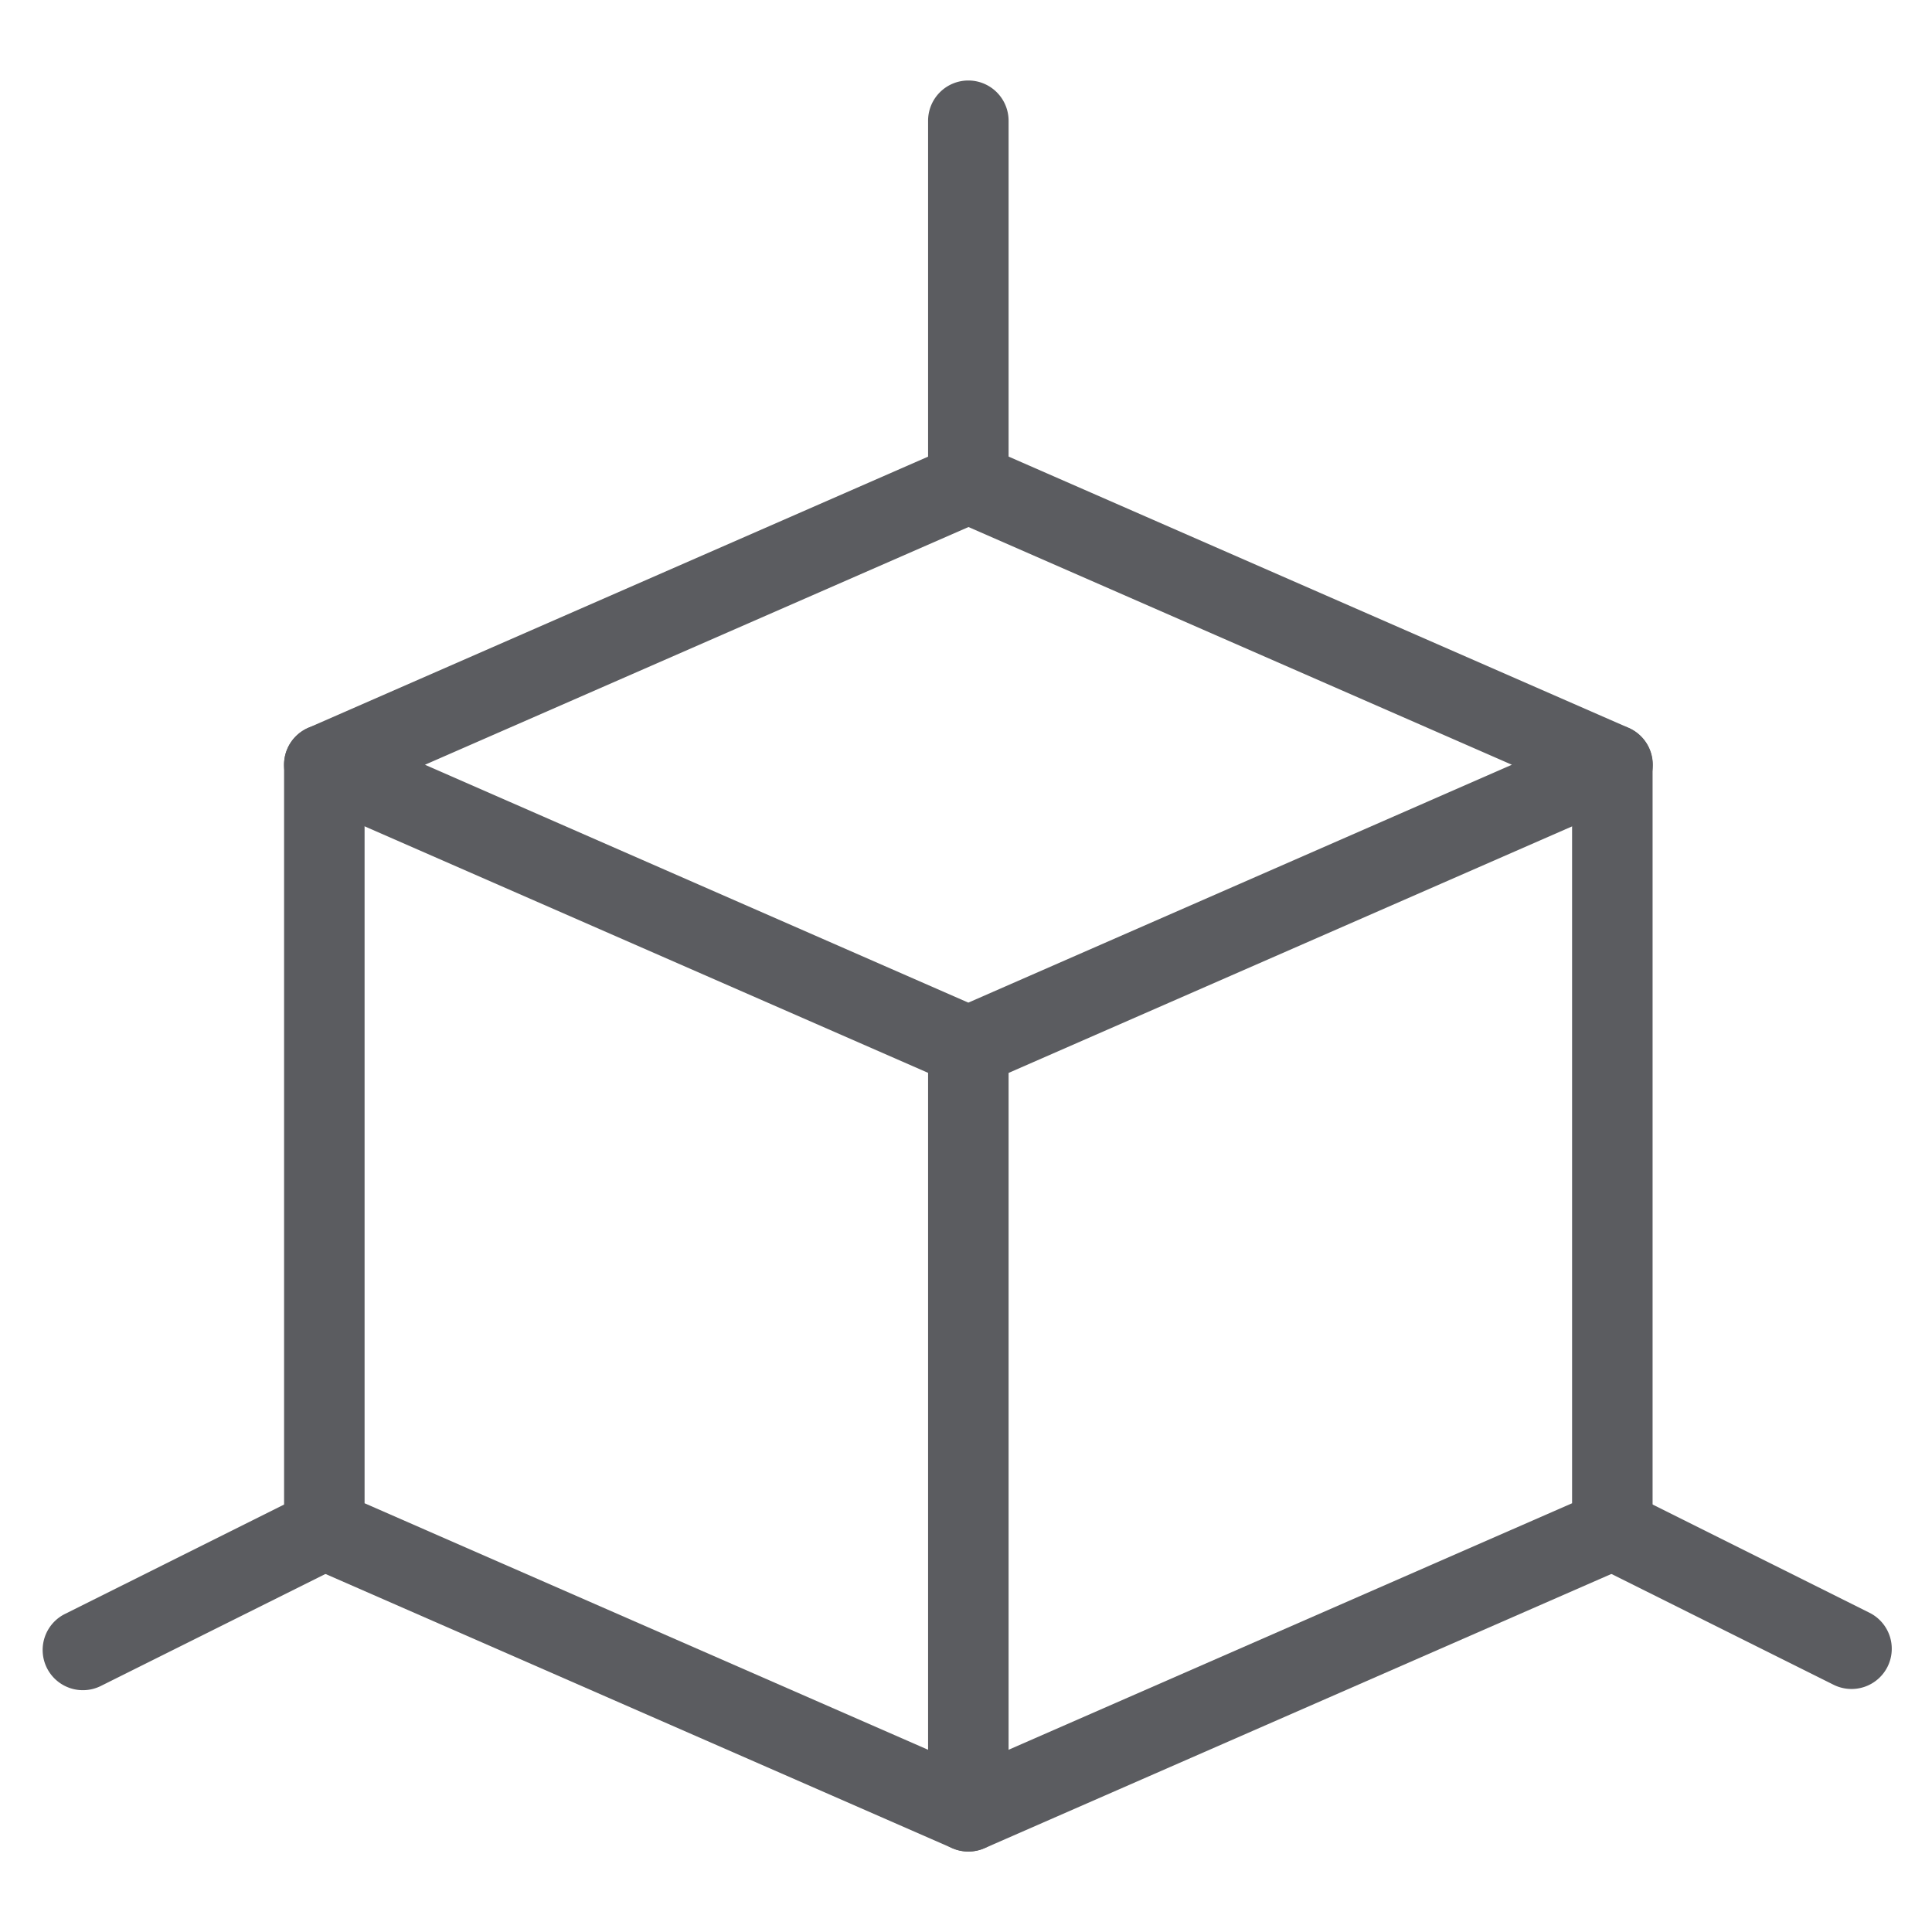<?xml version="1.0" encoding="UTF-8" standalone="no"?>
<svg
   width="24"
   height="24"
   viewBox="0 0 24 24"
   fill="none"
   version="1.1"
   id="svg6"
   sodipodi:docname="volume.svg"
   inkscape:version="1.3.2 (091e20e, 2023-11-25, custom)"
   xmlns:inkscape="http://www.inkscape.org/namespaces/inkscape"
   xmlns:sodipodi="http://sodipodi.sourceforge.net/DTD/sodipodi-0.dtd"
   xmlns="http://www.w3.org/2000/svg"
   xmlns:svg="http://www.w3.org/2000/svg">
  <defs
     id="defs6" />
  <sodipodi:namedview
     id="namedview6"
     pagecolor="#ffffff"
     bordercolor="#000000"
     borderopacity="0.25"
     inkscape:showpageshadow="2"
     inkscape:pageopacity="0.0"
     inkscape:pagecheckerboard="0"
     inkscape:deskcolor="#d1d1d1"
     inkscape:zoom="53.291667"
     inkscape:cx="11.990618"
     inkscape:cy="12"
     inkscape:window-width="2880"
     inkscape:window-height="1514"
     inkscape:window-x="-11"
     inkscape:window-y="-11"
     inkscape:window-maximized="1"
     inkscape:current-layer="svg6" />
  <path
     style="color:#000000;fill:#5b5c60;stroke-linecap:round;stroke-linejoin:round;-inkscape-stroke:none"
     d="m 12.029,1 a 0.5,0.5 0 0 0 -0.5,0.5 V 6 a 0.5,0.5 0 0 0 0.5,0.5 0.5,0.5 0 0 0 0.5,-0.5 V 1.5 a 0.5,0.5 0 0 0 -0.5,-0.5 z"
     id="path1" />
  <path
     style="color:#000000;fill:#5b5c60;stroke-linecap:round;stroke-linejoin:round;-inkscape-stroke:none"
     d="m 11.83,5.541 -8,3.5 a 0.5,0.5 0 0 0 0,0.918 l 8,3.5 a 0.5,0.5 0 0 0 0.4,0 l 8,-3.5 a 0.5,0.5 0 0 0 0,-0.918 l -8,-3.5 a 0.5,0.5 0 0 0 -0.4,0 z M 12.031,6.547 18.781,9.5 12.029,12.455 5.279,9.5 Z"
     id="path2" />
  <path
     style="color:#000000;fill:#5b5c60;stroke-linecap:round;stroke-linejoin:round;-inkscape-stroke:none"
     d="m 4.029,9 a 0.5,0.5 0 0 0 -0.5,0.5 V 19 a 0.5,0.5 0 0 0 0.301,0.459 l 8,3.5 a 0.5,0.5 0 0 0 0.4,0 l 8,-3.5 A 0.5,0.5 0 0 0 20.529,19 V 9.5 a 0.5,0.5 0 0 0 -0.5,-0.5 0.5,0.5 0 0 0 -0.5,0.5 v 9.174 l -7.5,3.281 -7.5,-3.281 V 9.5 a 0.5,0.5 0 0 0 -0.5,-0.5 z"
     id="path3" />
  <path
     style="color:#000000;fill:#5b5c60;stroke-linecap:round;stroke-linejoin:round;-inkscape-stroke:none"
     d="m 12.029,12.5 a 0.5,0.5 0 0 0 -0.5,0.5 v 9.5 a 0.5,0.5 0 0 0 0.5,0.5 0.5,0.5 0 0 0 0.5,-0.5 V 13 a 0.5,0.5 0 0 0 -0.5,-0.5 z"
     id="path4" />
  <path
     style="color:#000000;fill:#5b5c60;stroke-linecap:round;stroke-linejoin:round;-inkscape-stroke:none"
     d="m 4.189,18.525 a 0.5,0.5 0 0 0 -0.383,0.027 L 0.807,20.049 A 0.5,0.5 0 0 0 0.582,20.719 0.5,0.5 0 0 0 1.254,20.943 l 3,-1.496 A 0.5,0.5 0 0 0 4.477,18.777 0.5,0.5 0 0 0 4.189,18.525 Z"
     id="path5" />
  <path
     style="color:#000000;fill:#5b5c60;stroke-linecap:round;stroke-linejoin:round;-inkscape-stroke:none"
     d="m 19.871,18.525 a 0.5,0.5 0 0 0 -0.289,0.252 0.5,0.5 0 0 0 0.225,0.67 l 2.971,1.482 a 0.5,0.5 0 0 0 0.67,-0.225 0.5,0.5 0 0 0 -0.225,-0.67 l -2.969,-1.482 a 0.5,0.5 0 0 0 -0.383,-0.027 z"
     id="path6" />
</svg>
